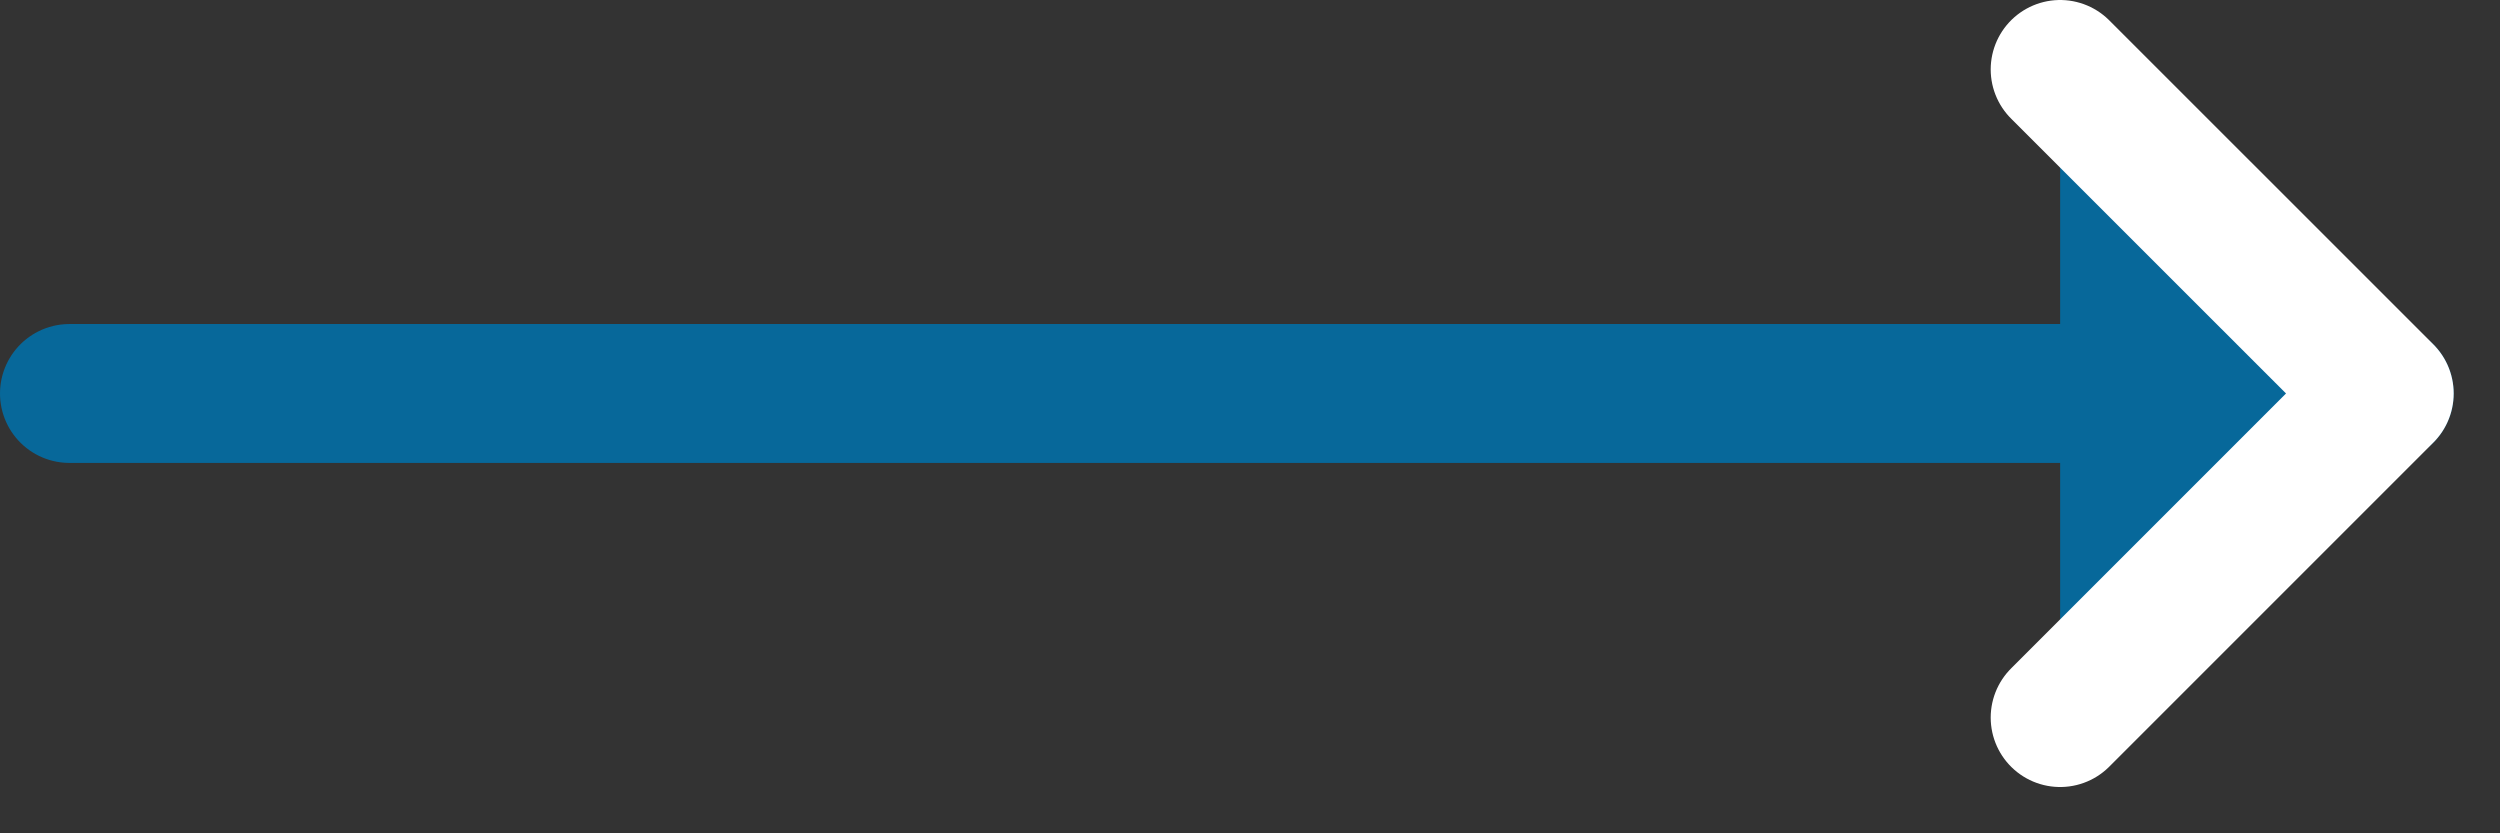 <svg width="36" height="12" viewBox="0 0 36 12" fill="none" xmlns="http://www.w3.org/2000/svg">
    <rect x="0" y="0" width="36" height="12" fill="#333333" stroke="none"/>
    <path d="M1 5.666H34.333" stroke="#07689A" stroke-width="2" stroke-linecap="round" stroke-linejoin="round"/>
    <path d="M29.666 1L34.333 5.666L29.666 10.333" fill="#07689A"/>
    <path d="M29.666 1L34.333 5.666L29.666 10.333" stroke="white" stroke-width="2" stroke-linecap="round" stroke-linejoin="round"/>
</svg>
